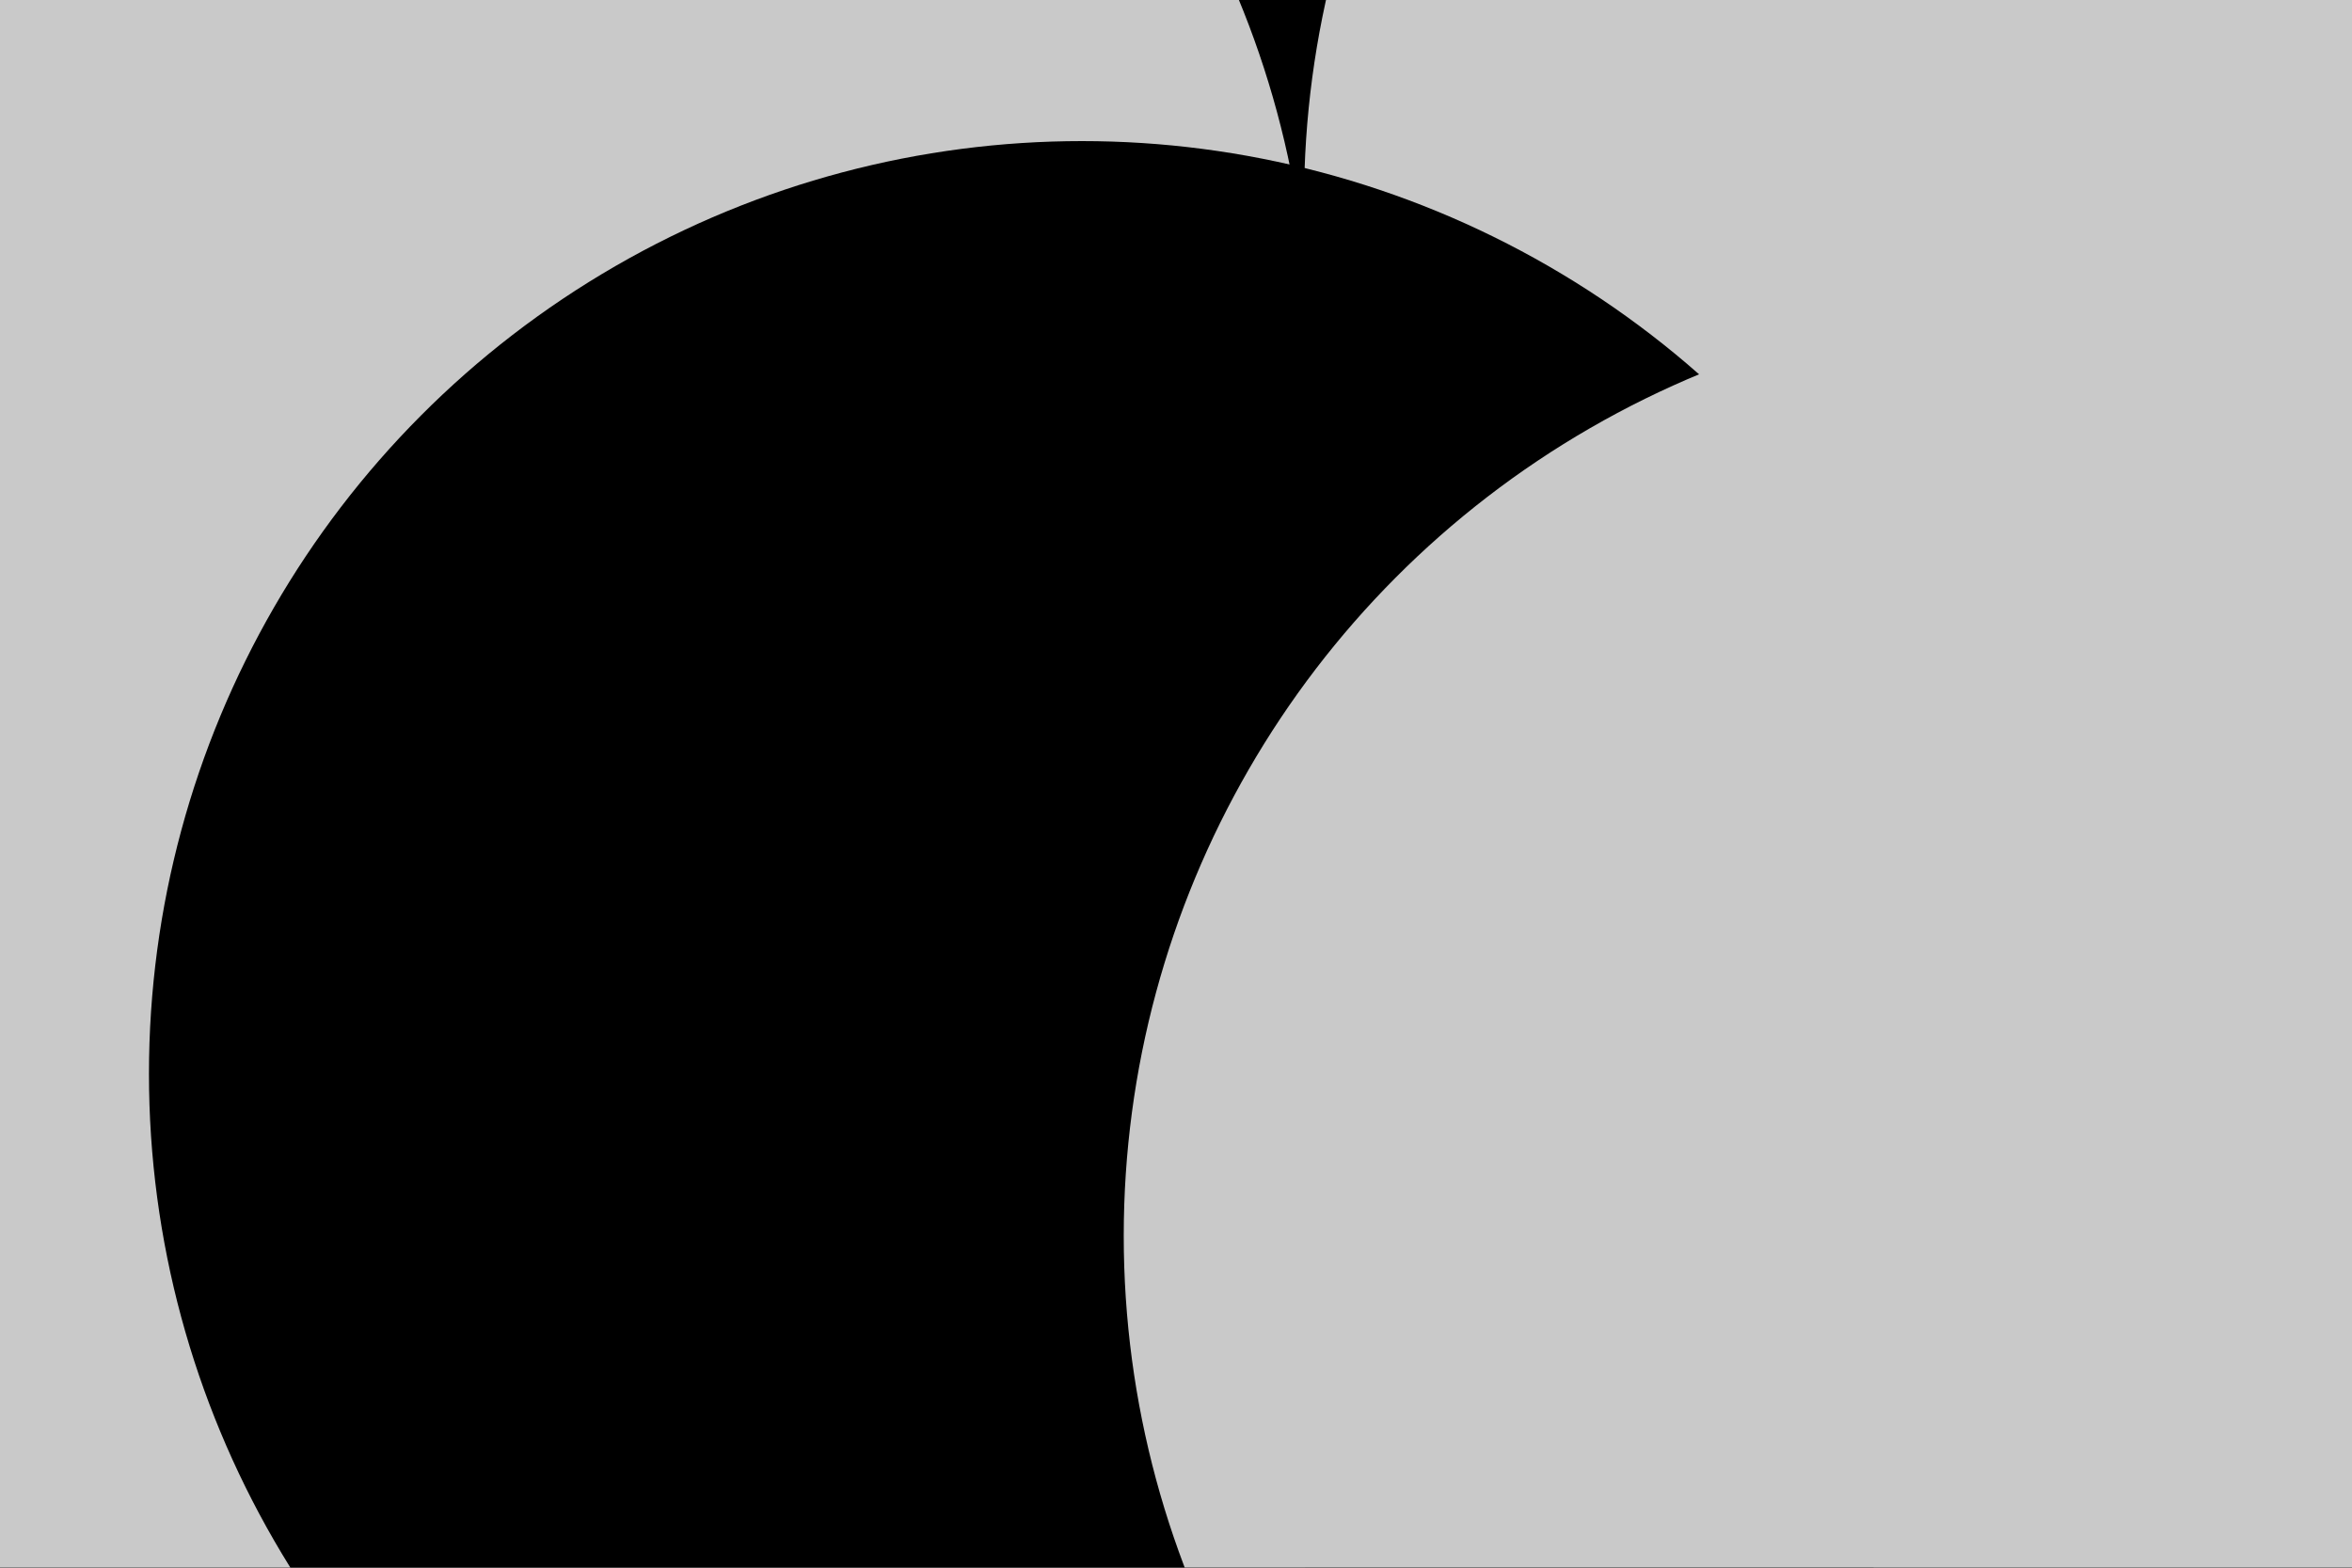 <svg id="visual" viewBox="0 0 900 600" width="900" height="600" xmlns="http://www.w3.org/2000/svg" xmlns:xlink="http://www.w3.org/1999/xlink" version="1.1"><defs><filter id="blur1" x="-10%" y="-10%" width="120%" height="120%"><feFlood flood-opacity="0" result="BackgroundImageFix"></feFlood><feBlend mode="normal" in="SourceGraphic" in2="BackgroundImageFix" result="shape"></feBlend><feGaussianBlur stdDeviation="161" result="effect1_foregroundBlur"></feGaussianBlur></filter></defs><rect width="900" height="600" fill="#000000"></rect><g filter="url(#blur1)"><circle cx="199" cy="407" fill="#c9c9c9" r="357"></circle><circle cx="368" cy="85" fill="#000000" r="357"></circle><circle cx="144" cy="136" fill="#c9c9c9" r="357"></circle><circle cx="856" cy="77" fill="#c9c9c9" r="357"></circle><circle cx="414" cy="411" fill="#000000" r="357"></circle><circle cx="787" cy="473" fill="#c9c9c9" r="357"></circle></g></svg>